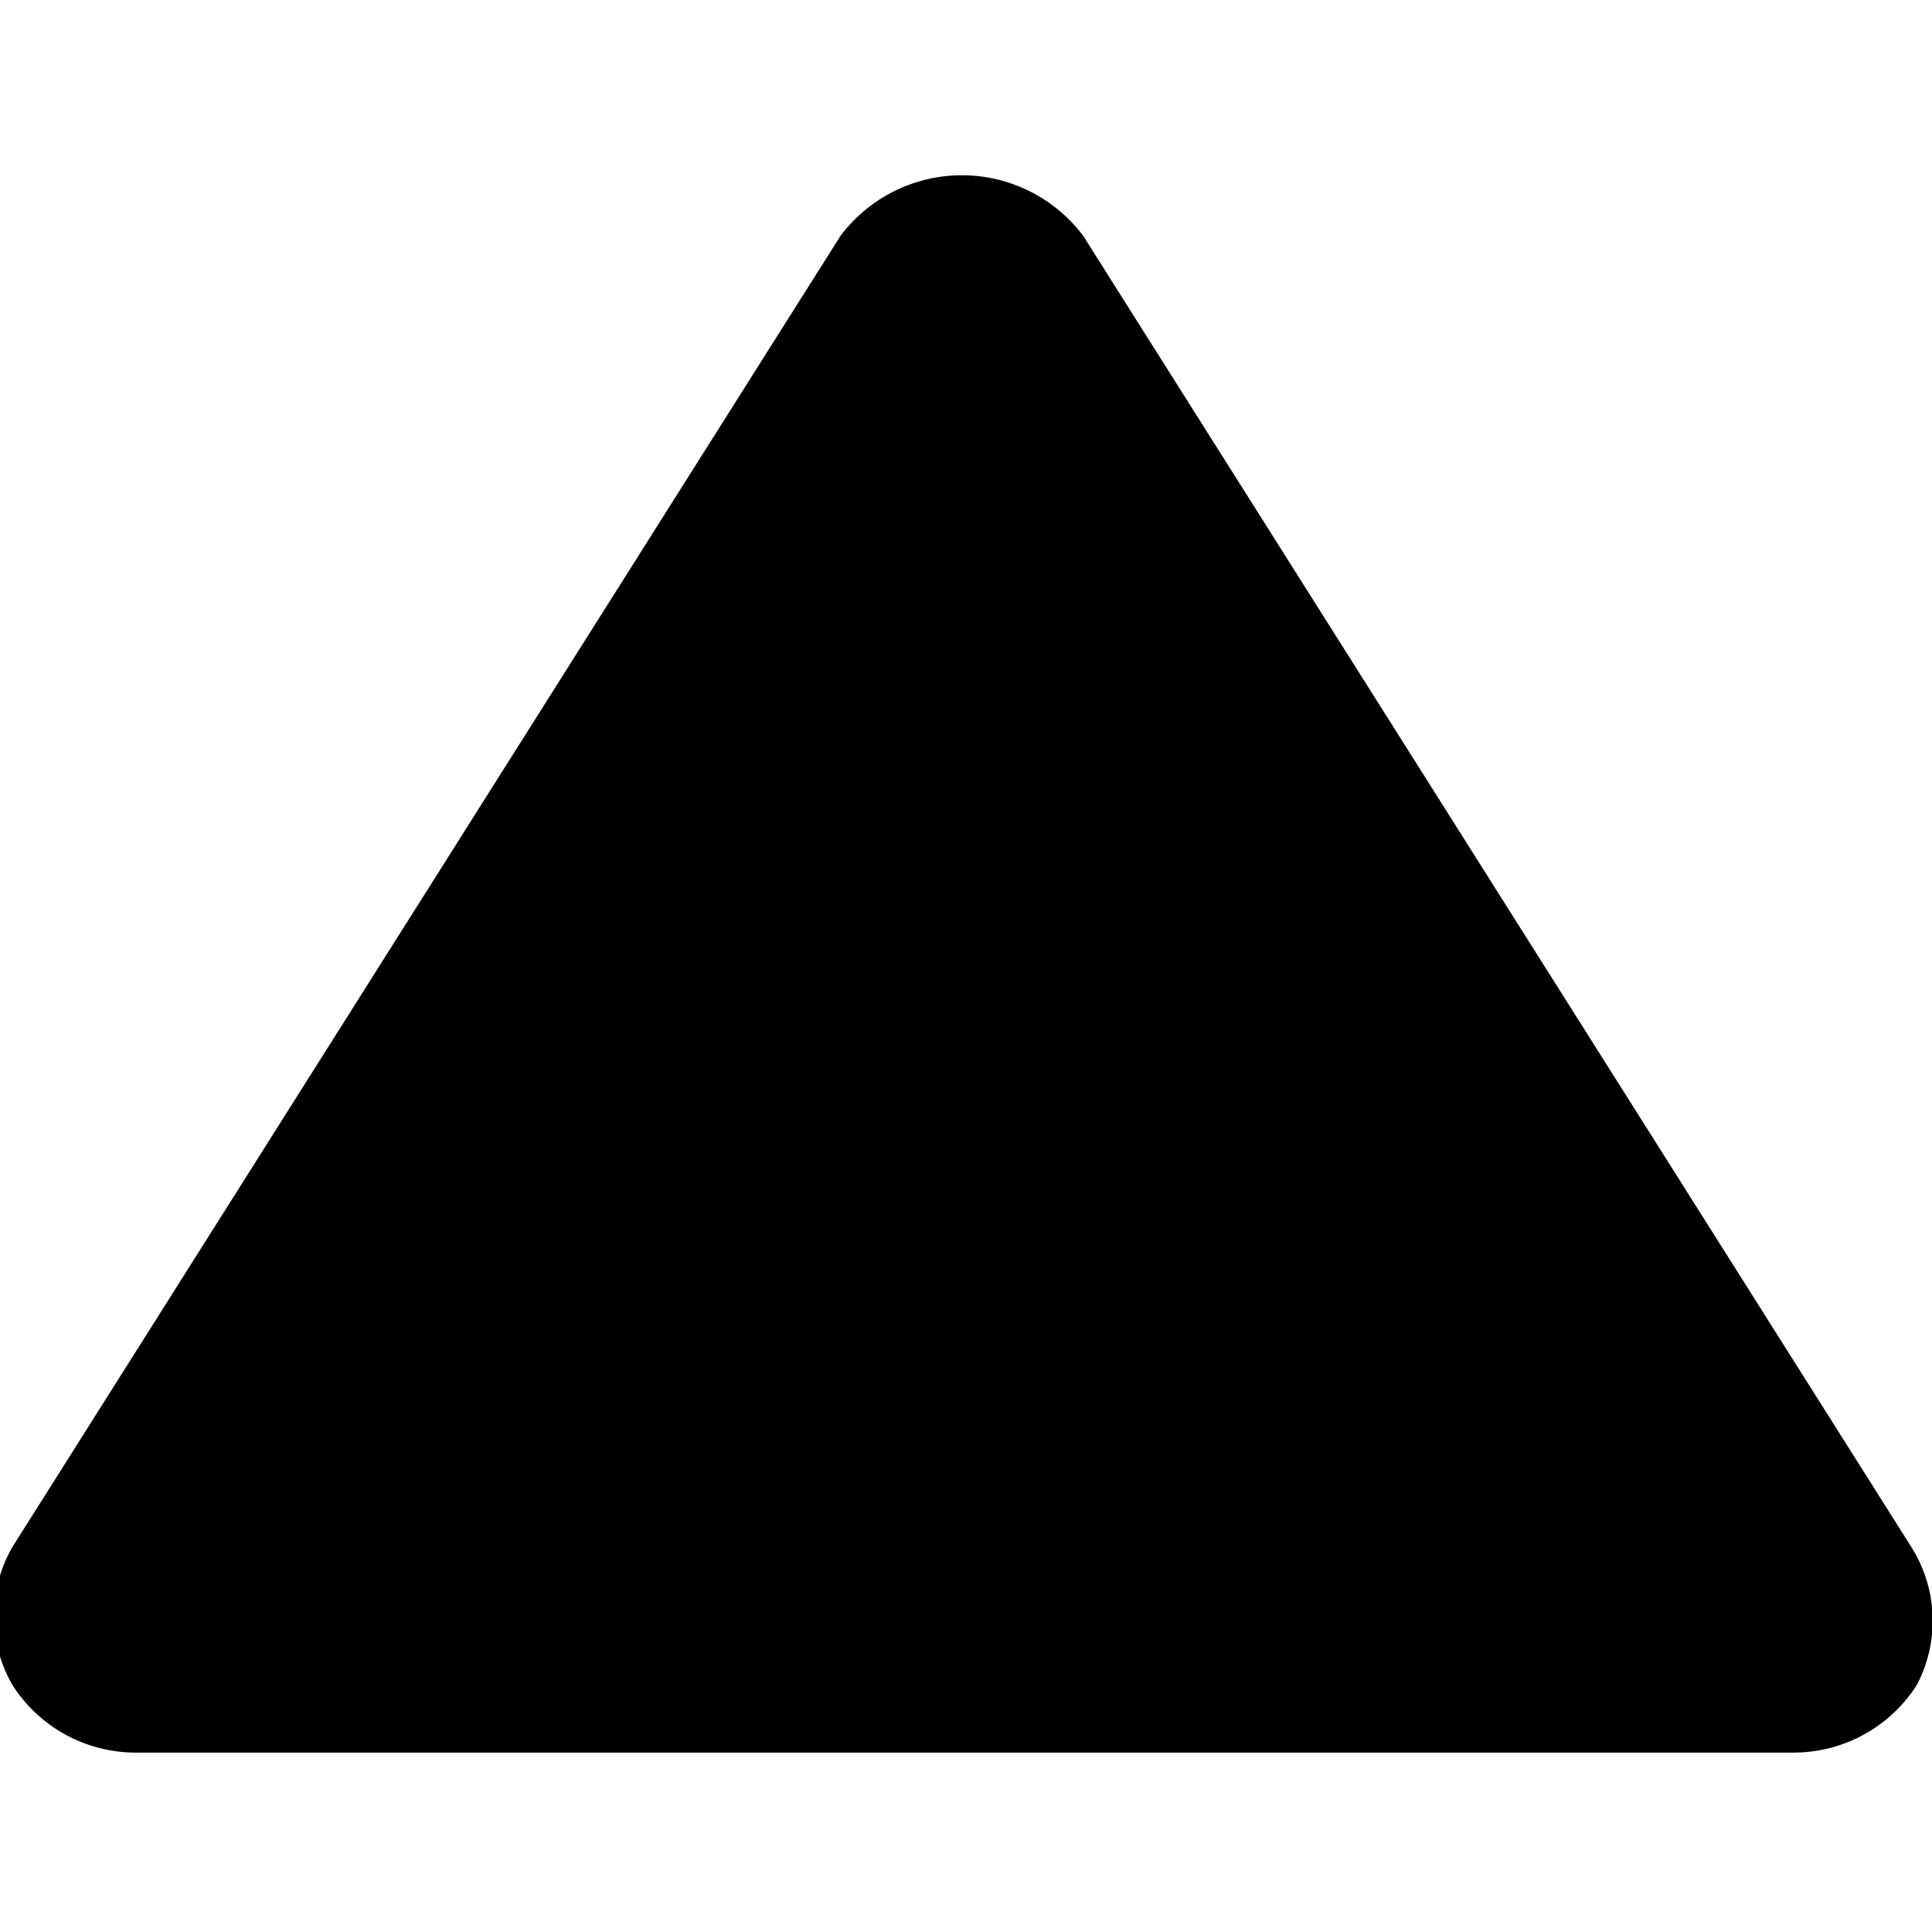 <svg xmlns="http://www.w3.org/2000/svg" viewBox="0 0 14 14">
  <path d="M13.85,11.21l-6-9.5h0a1.1,1.1,0,0,0-1.76,0l-6,9.5a1,1,0,0,0,0,1,1.06,1.06,0,0,0,.89.49H13a1.06,1.06,0,0,0,.89-.49A1,1,0,0,0,13.85,11.21Z" style="fill: #000001"/>
</svg>
